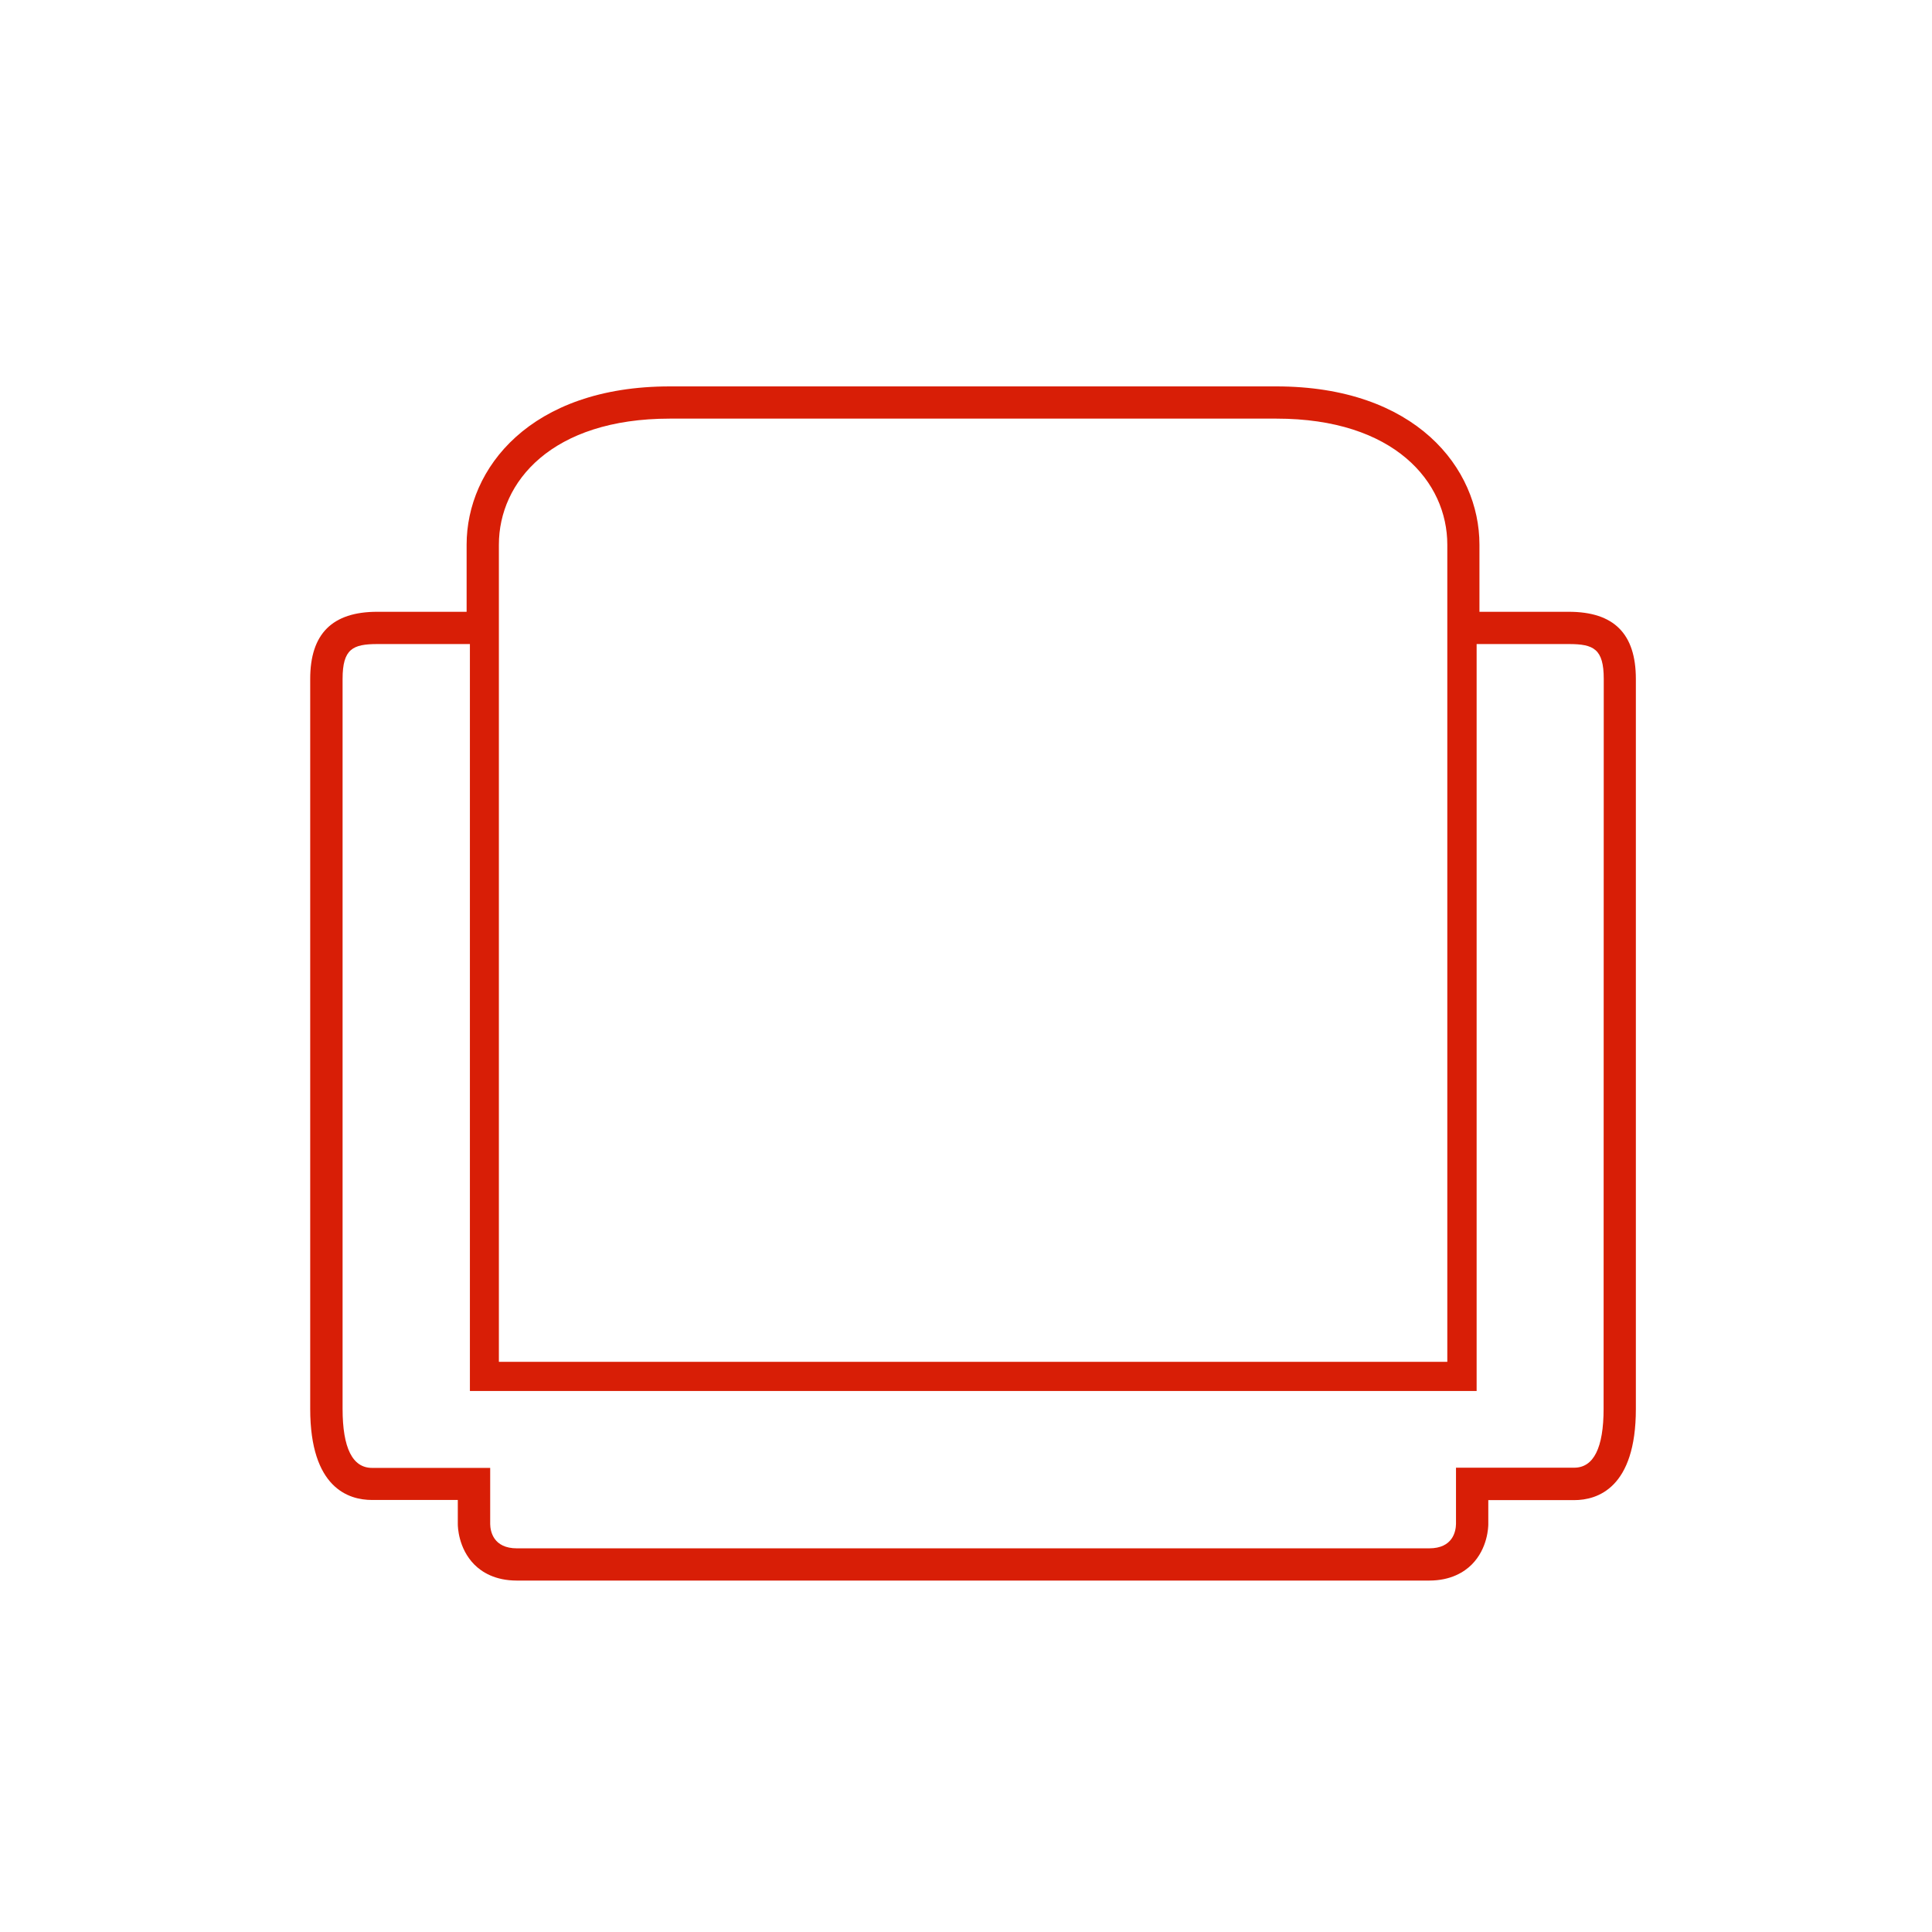 <?xml version="1.0" standalone="no"?><!DOCTYPE svg PUBLIC "-//W3C//DTD SVG 1.1//EN" "http://www.w3.org/Graphics/SVG/1.1/DTD/svg11.dtd"><svg t="1592897146158" class="icon" viewBox="0 0 1024 1024" version="1.1" xmlns="http://www.w3.org/2000/svg" p-id="1703" xmlns:xlink="http://www.w3.org/1999/xlink" width="200" height="200"><defs><style type="text/css"></style></defs><path d="M831.468 324.26h-47.329v-35.574c0-40.428-33.71-83.886-107.745-83.886H355.041c-74.035 0-107.725 43.479-107.725 83.886v35.574H199.987c-23.9 0-35.574 11.674-35.574 35.594V746.701c0 42.066 20.46 48.312 32.707 48.312h45.527v12.82c0 1.29 0.246 12.82 8.786 21.443 3.85 3.85 10.834 8.458 22.508 8.458h483.553c11.592 0 18.657-4.608 22.528-8.458 8.561-8.54 8.806-20.132 8.806-21.361v-12.82h45.527c12.247 0 32.686-6.349 32.686-48.312V359.854c-0.02-24.003-11.653-35.594-35.574-35.594z m-567.05-35.574c0-33.28 28.017-66.806 90.624-66.806h321.454c62.607 0 90.604 33.608 90.604 66.806v433.111H264.417V288.686z m585.523 457.933c0 20.787-5.263 31.293-15.606 31.293h-62.628v29.839c-0.082 3.85-1.638 12.902-14.213 12.902H274.022c-12.575 0-14.131-9.032-14.213-12.82v-29.819H197.202c-10.363 0-15.626-10.547-15.626-31.314V359.854c0-15.954 5.427-18.493 18.493-18.493h48.988v395.899h533.586V341.361h48.906c13.066 0 18.473 2.54 18.473 18.493l-0.082 386.765z m0 0" p-id="1704" fill="#d81e06"></path></svg>